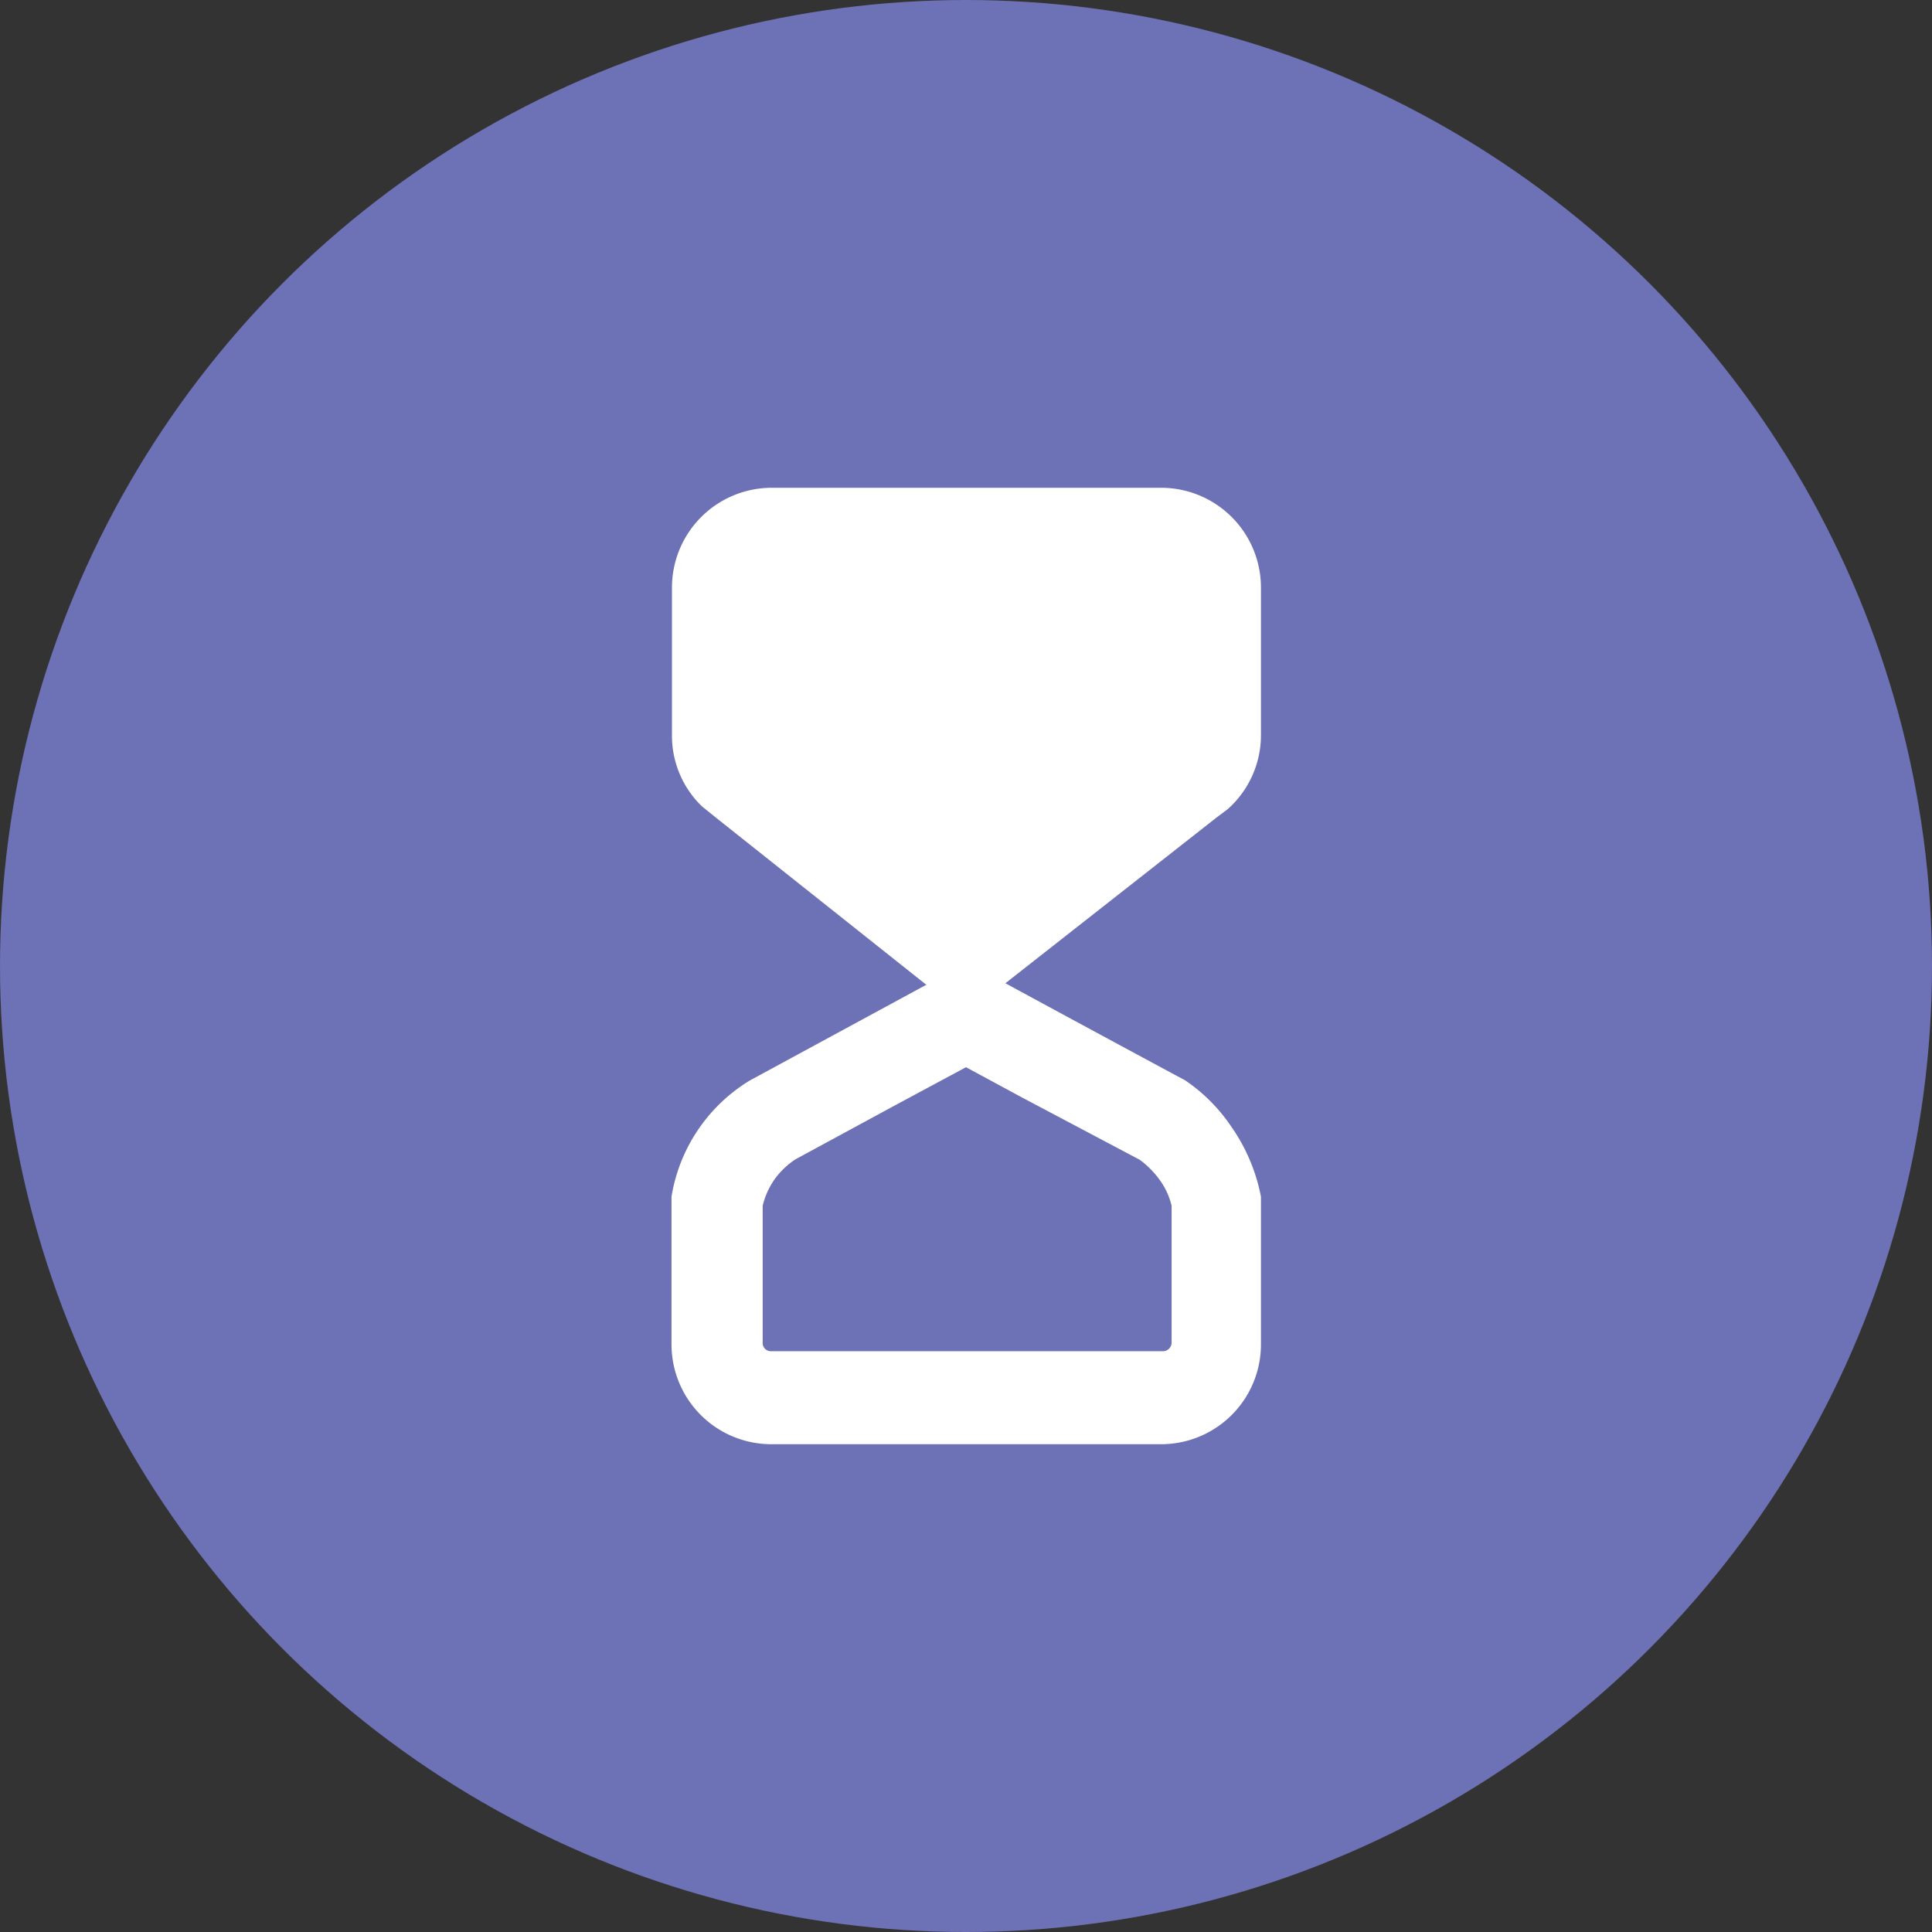 <svg xmlns="http://www.w3.org/2000/svg" viewBox="0 0 42.38 42.38"><rect x="0" y="0" width="42.38" height="42.38" fill="#333333" stroke="none"/><defs><style>.cls-1{fill:#6d71b5;}.cls-2{fill:#fff;}</style></defs><g id="Layer_2" data-name="Layer 2"><g id="Layer_1-2" data-name="Layer 1"><circle class="cls-1" cx="21.19" cy="21.19" r="21.19"/><path class="cls-2" d="M21.19,23.41l1.24.67L25,25.44a2,2,0,0,1,.43.43,1.57,1.57,0,0,1,.27.58v3a.19.19,0,0,1-.19.19H16.92a.18.18,0,0,1-.19-.19v-3a1.71,1.71,0,0,1,.26-.58,1.75,1.75,0,0,1,.46-.44l2.14-1.16,1.6-.86m0-2.28L16.45,23.7a3.67,3.67,0,0,0-1.72,2.55v3.24a2.19,2.19,0,0,0,2.19,2.19h8.55a2.19,2.19,0,0,0,2.19-2.19V26.25A4,4,0,0,0,27,24.7a3.76,3.76,0,0,0-1-1q-2.4-1.29-4.79-2.59Z"/><path class="cls-2" d="M27.66,12.89v3.23a2.17,2.17,0,0,1-.73,1.63l-.24.18-5.53,4.34-5.45-4.33h0l-.31-.25a2.15,2.15,0,0,1-.66-1.56V12.89a2.19,2.19,0,0,1,2.2-2.19h8.55A2.19,2.19,0,0,1,27.66,12.89Z"/></g></g></svg>
